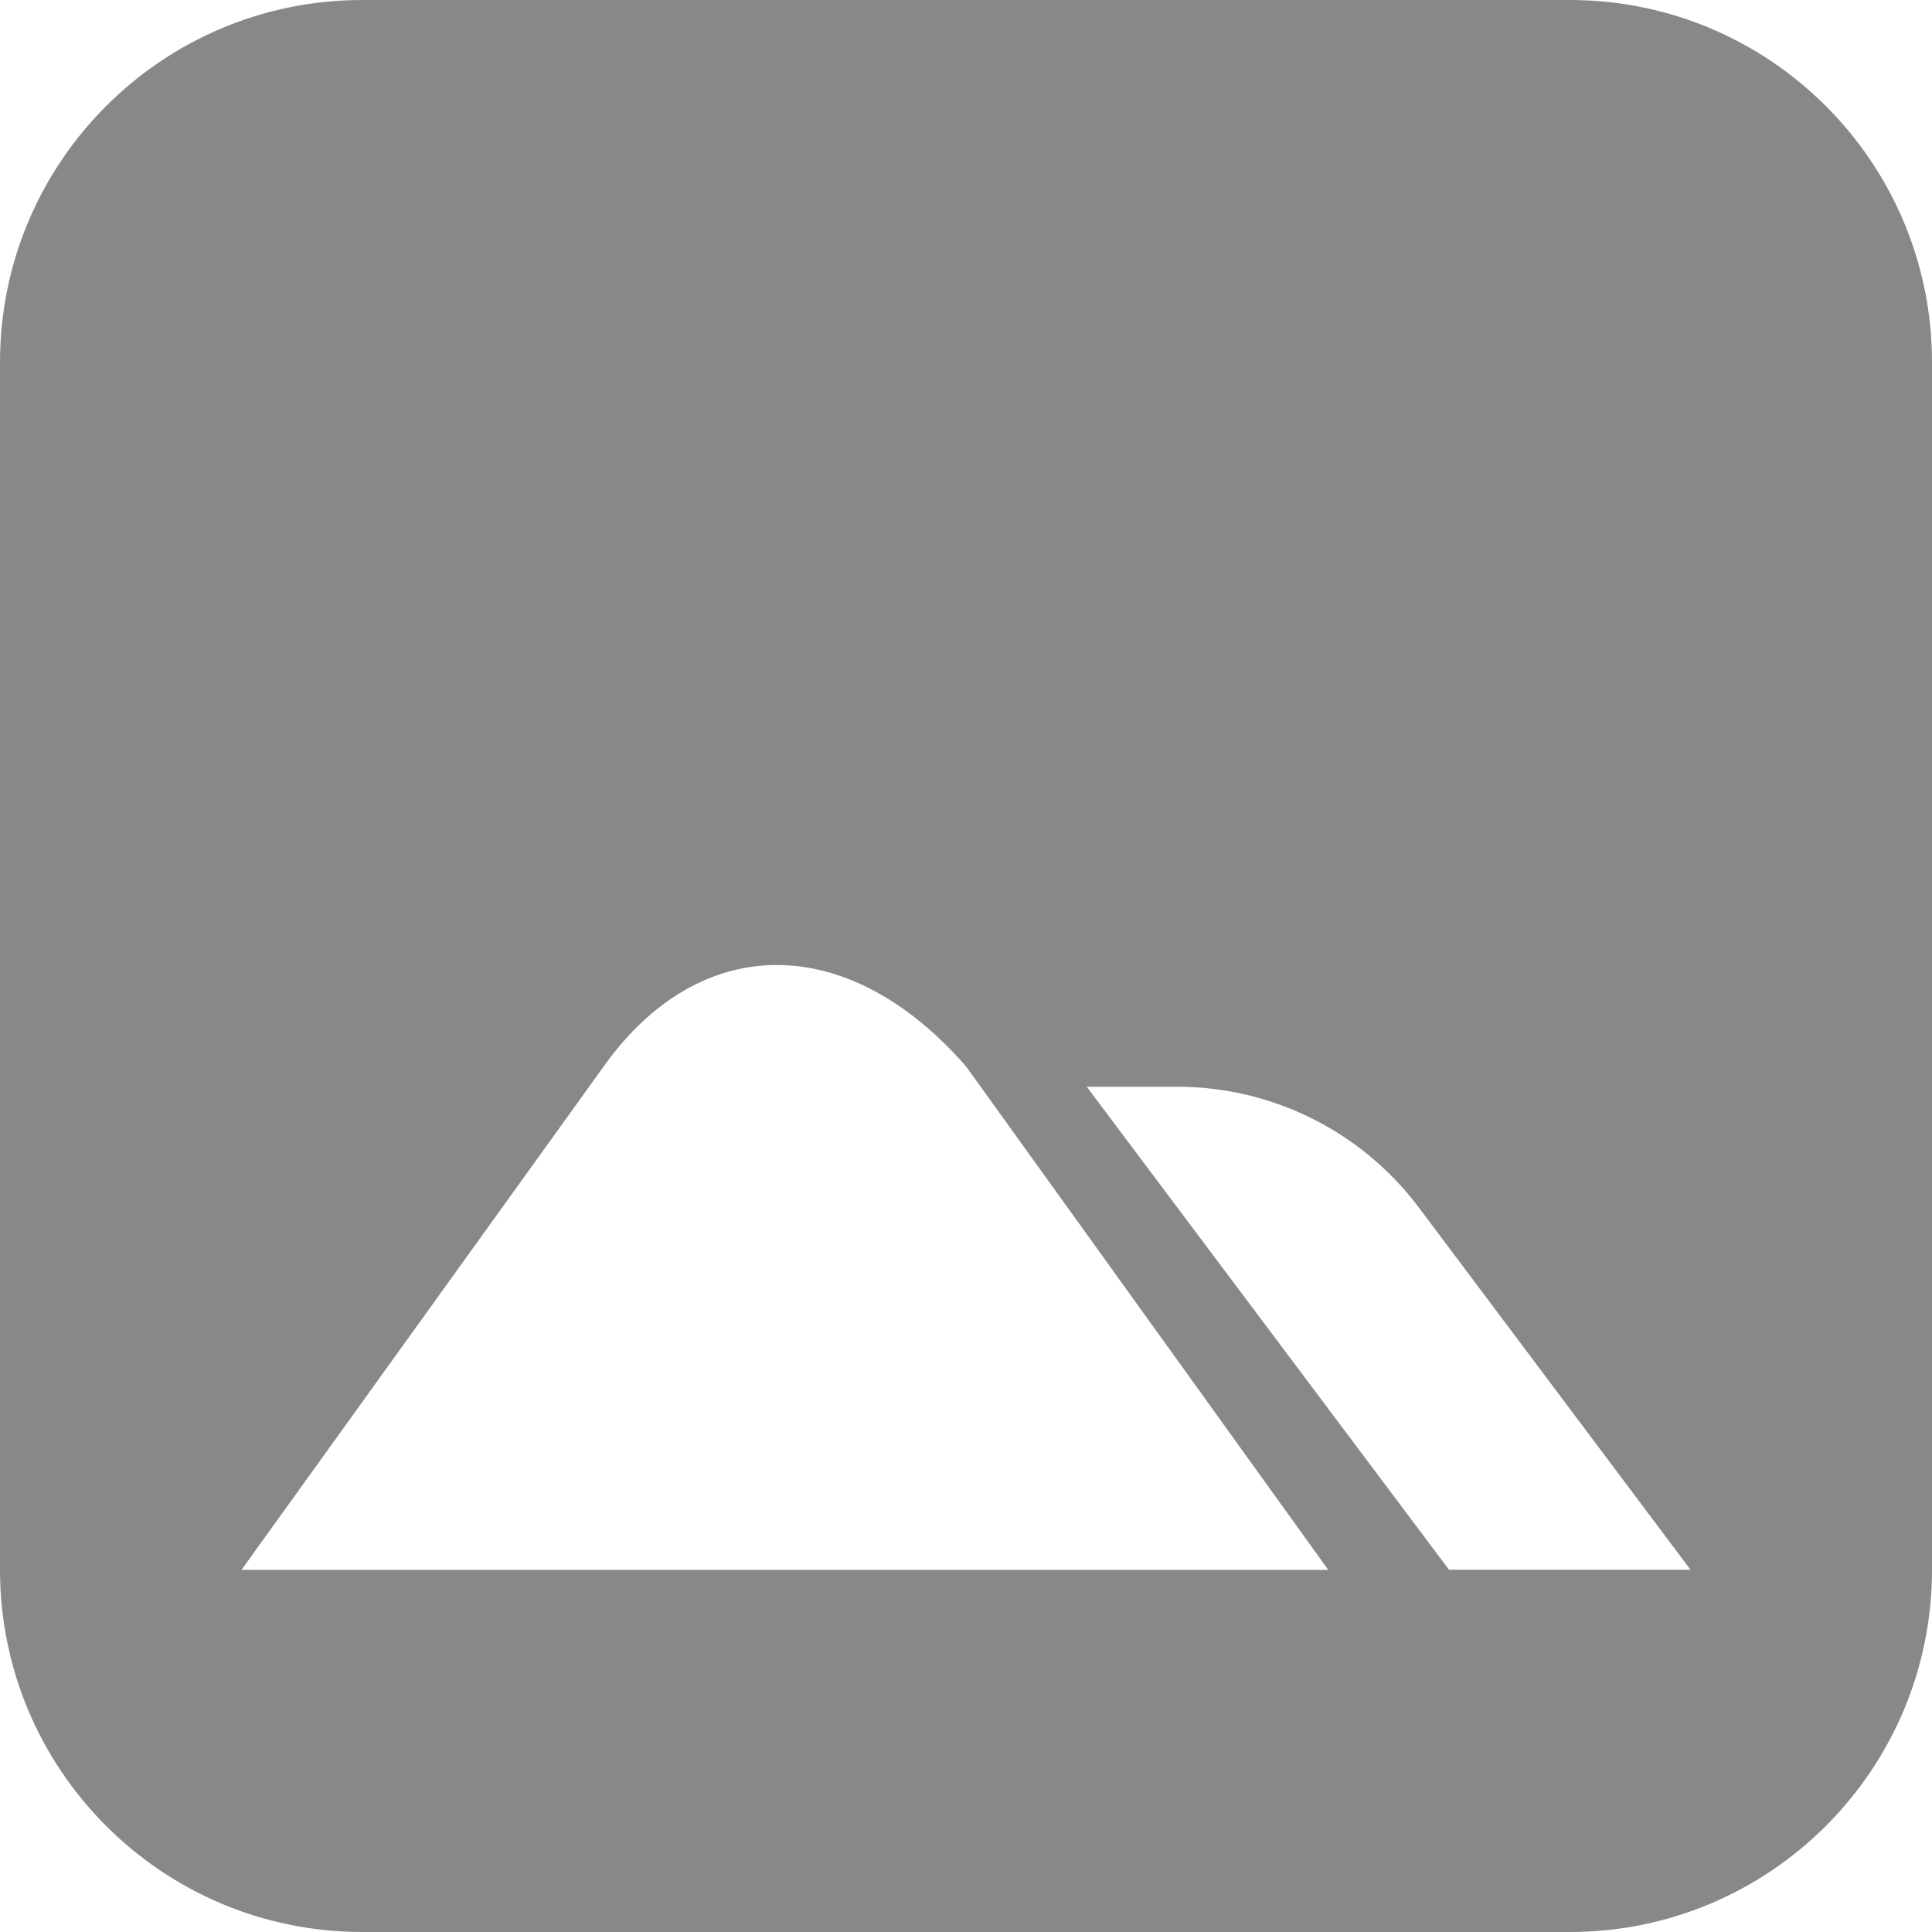 <svg width="16" height="16" viewBox="0 0 16 16" fill="none" xmlns="http://www.w3.org/2000/svg">
<path fill-rule="evenodd" clip-rule="evenodd" d="M16 3C16 1.343 14.657 0 13 0H3C1.343 0 0 1.343 0 3V13C0 14.657 1.343 16 3 16H13C14.657 16 16 14.657 16 13V3ZM5 8.831C5.789 7.724 7.011 7.7 8 8.831L11 13.001H2L5 8.831ZM9.75 9H9L12 13L14 13L11.75 10C11.278 9.371 10.537 9 9.75 9Z" fill="#888888"/>
</svg>
